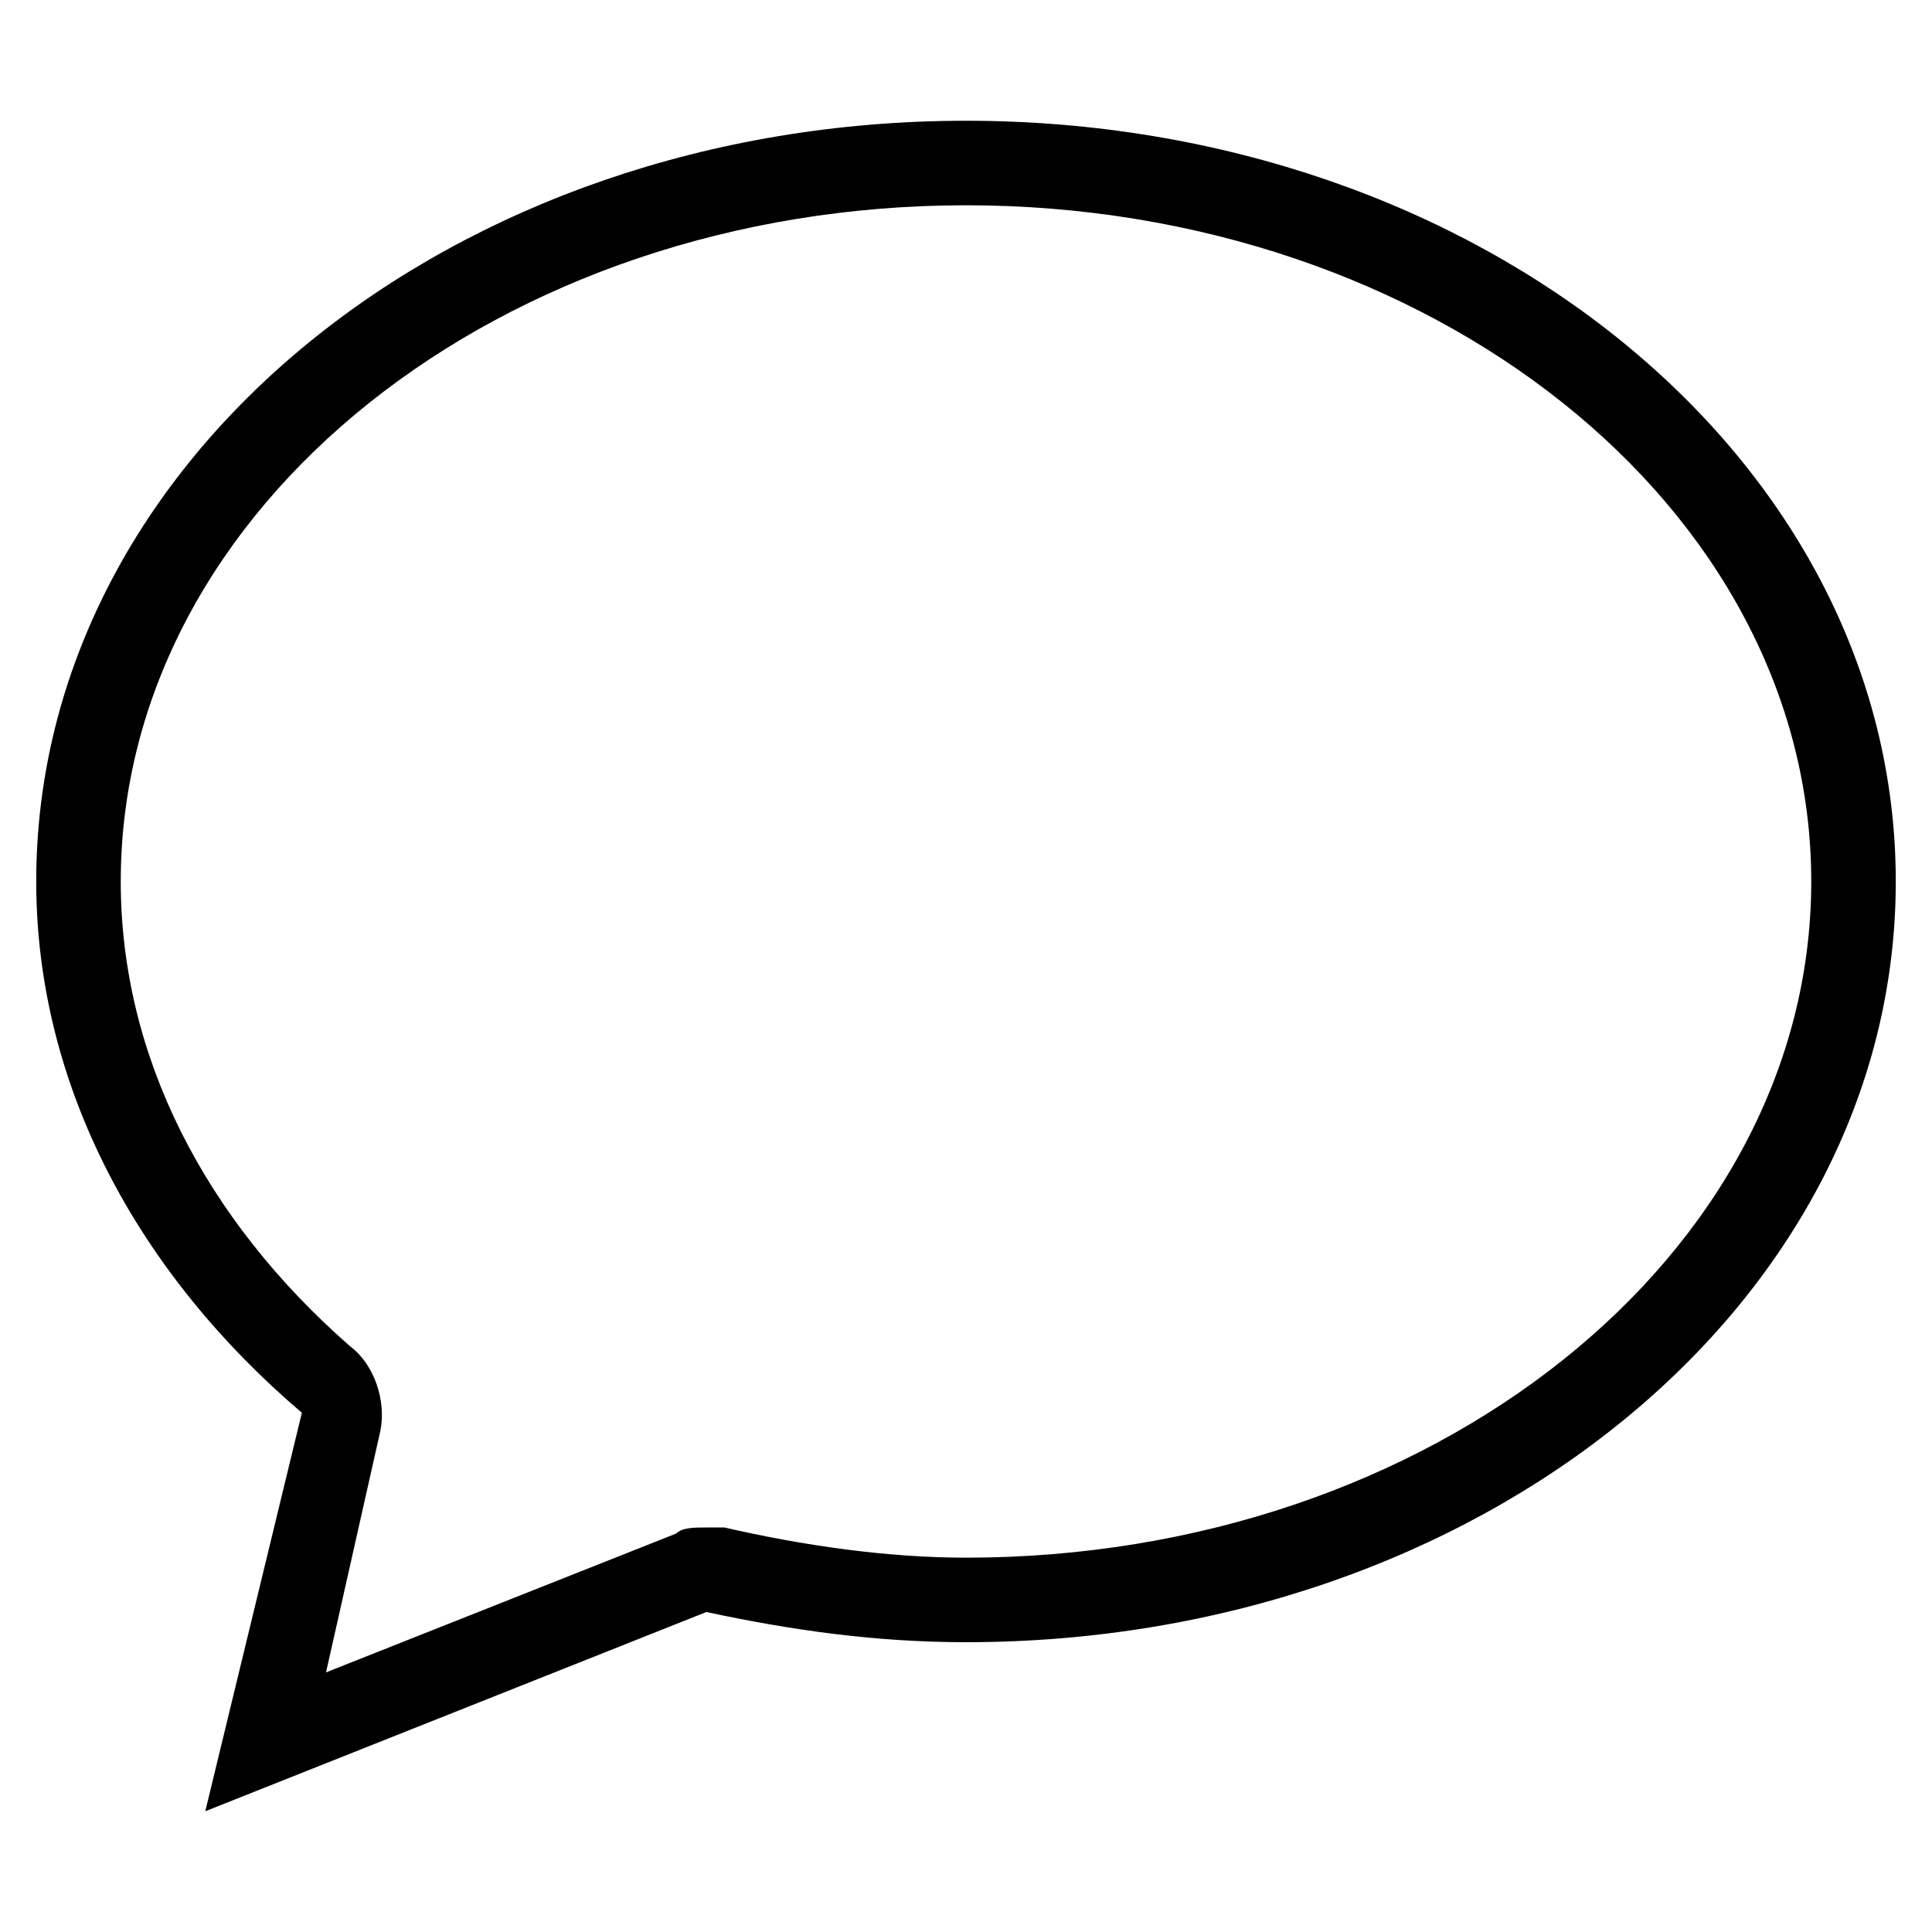 <?xml version="1.0" encoding="utf-8"?>
<!-- Generator: Adobe Illustrator 19.1.0, SVG Export Plug-In . SVG Version: 6.00 Build 0)  -->
<svg version="1.1" id="Layer_1" xmlns="http://www.w3.org/2000/svg" xmlns:xlink="http://www.w3.org/1999/xlink" x="0px" y="0px"
	 width="32px" height="32px" viewBox="0 0 32 32" enable-background="new 0 0 32 32" xml:space="preserve">
<g id="Chat_Bubble_x40_2x.png">
	<g>
		<path d="M16,2C7.5,2,0.6,7.6,0.6,14.6c0,3.4,1.7,6.5,4.4,8.8L3.4,30l8.3-3.3c1.4,0.3,2.8,0.5,4.3,0.5c8.5,0,15.4-5.6,15.4-12.6
			C31.4,7.6,24.5,2,16,2z M16,25.8c-1.3,0-2.7-0.2-4-0.5c-0.1,0-0.2,0-0.3,0c-0.2,0-0.4,0-0.5,0.1l-5.8,2.3l0.9-4
			c0.1-0.5-0.1-1.1-0.5-1.4C3.4,20.2,2,17.5,2,14.6C2,8.4,8.3,3.4,16,3.4c7.7,0,14,5,14,11.2S23.7,25.8,16,25.8z"/>
	</g>
</g>
</svg>
